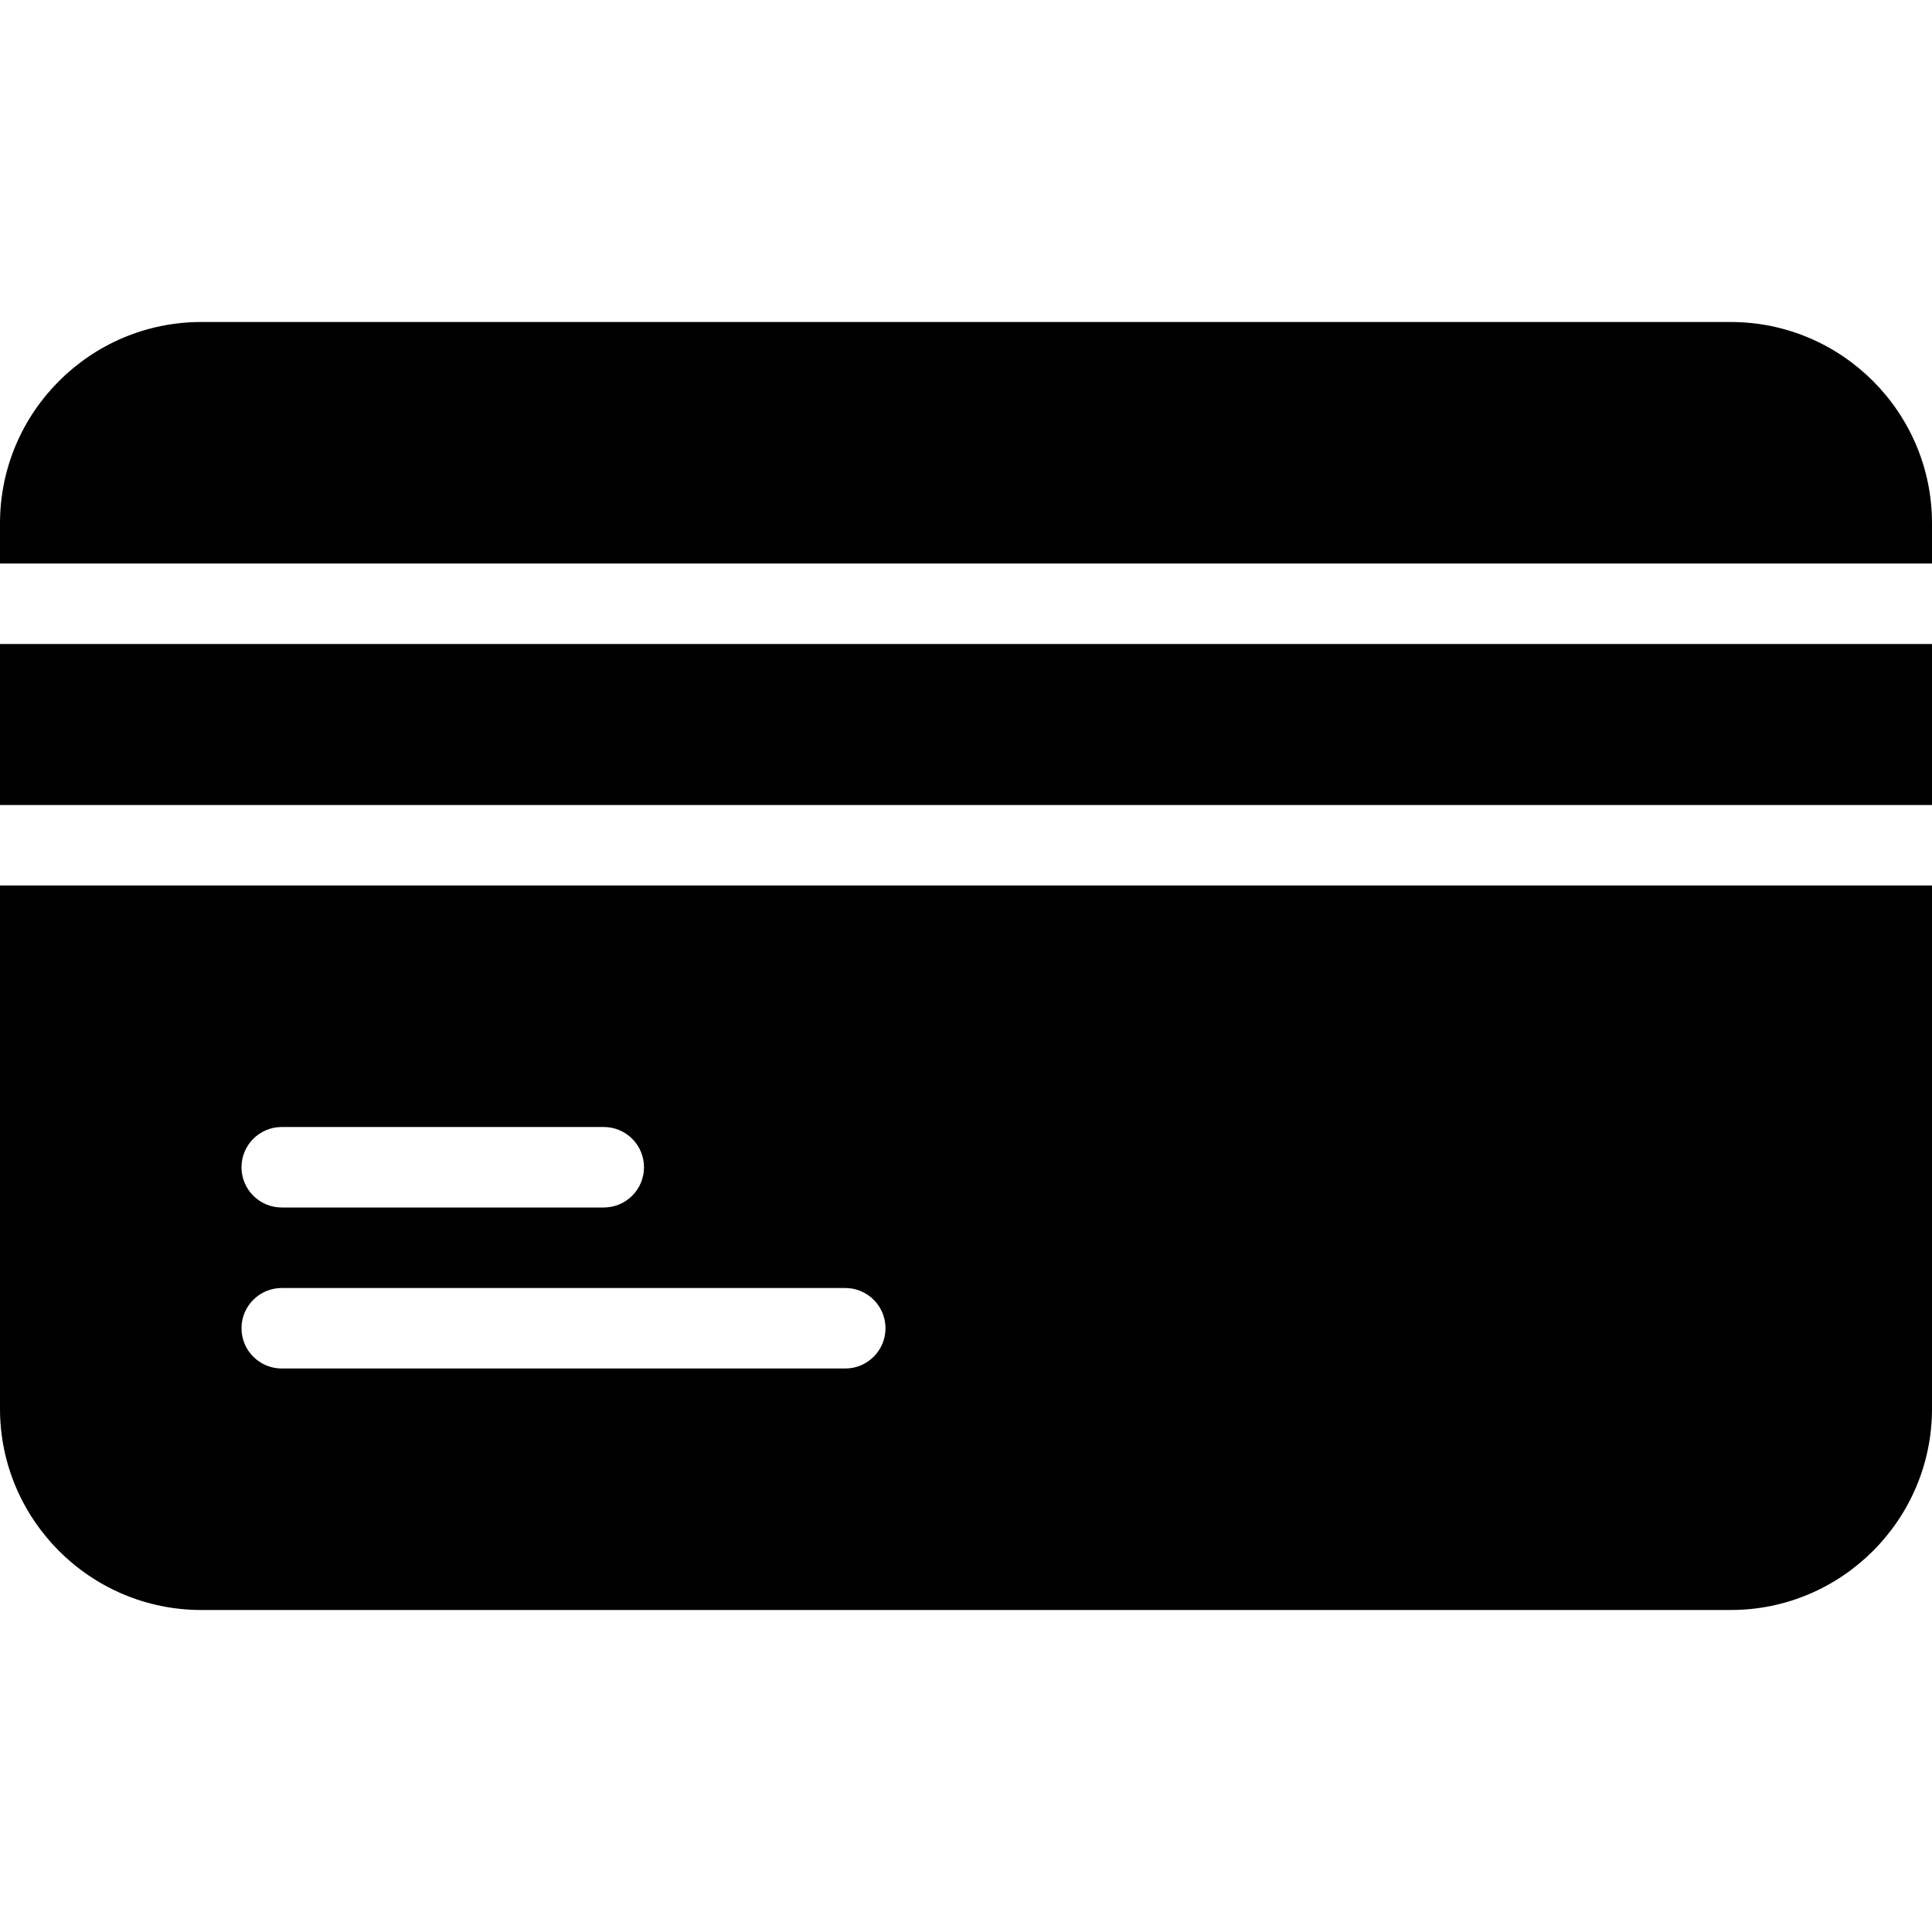 <?xml version="1.0" encoding="iso-8859-1"?>
<!-- Generator: Adobe Illustrator 19.0.0, SVG Export Plug-In . SVG Version: 6.00 Build 0)  -->
<svg version="1.1" id="Layer_1" xmlns="http://www.w3.org/2000/svg" xmlns:xlink="http://www.w3.org/1999/xlink" x="0px" y="0px"
	 viewBox="0 0 24 24" style="enable-background:new 0 0 24 24;" xml:space="preserve">
<g>
	<rect y="8" width="24" height="2"/>
	<path d="M0,17.5C0,18.878,1.122,20,2.5,20h19c1.378,0,2.5-1.122,2.5-2.5V11H0V17.5z M3.5,14h4C7.776,14,8,14.224,8,14.5
		S7.776,15,7.5,15h-4C3.224,15,3,14.776,3,14.5S3.224,14,3.5,14z M3.5,16h7c0.276,0,0.5,0.224,0.5,0.5S10.776,17,10.5,17h-7
		C3.224,17,3,16.776,3,16.5S3.224,16,3.5,16z"/>
	<path d="M21.5,4h-19C1.122,4,0,5.122,0,6.5V7h24V6.5C24,5.122,22.878,4,21.5,4z"/>
</g>
</svg>
